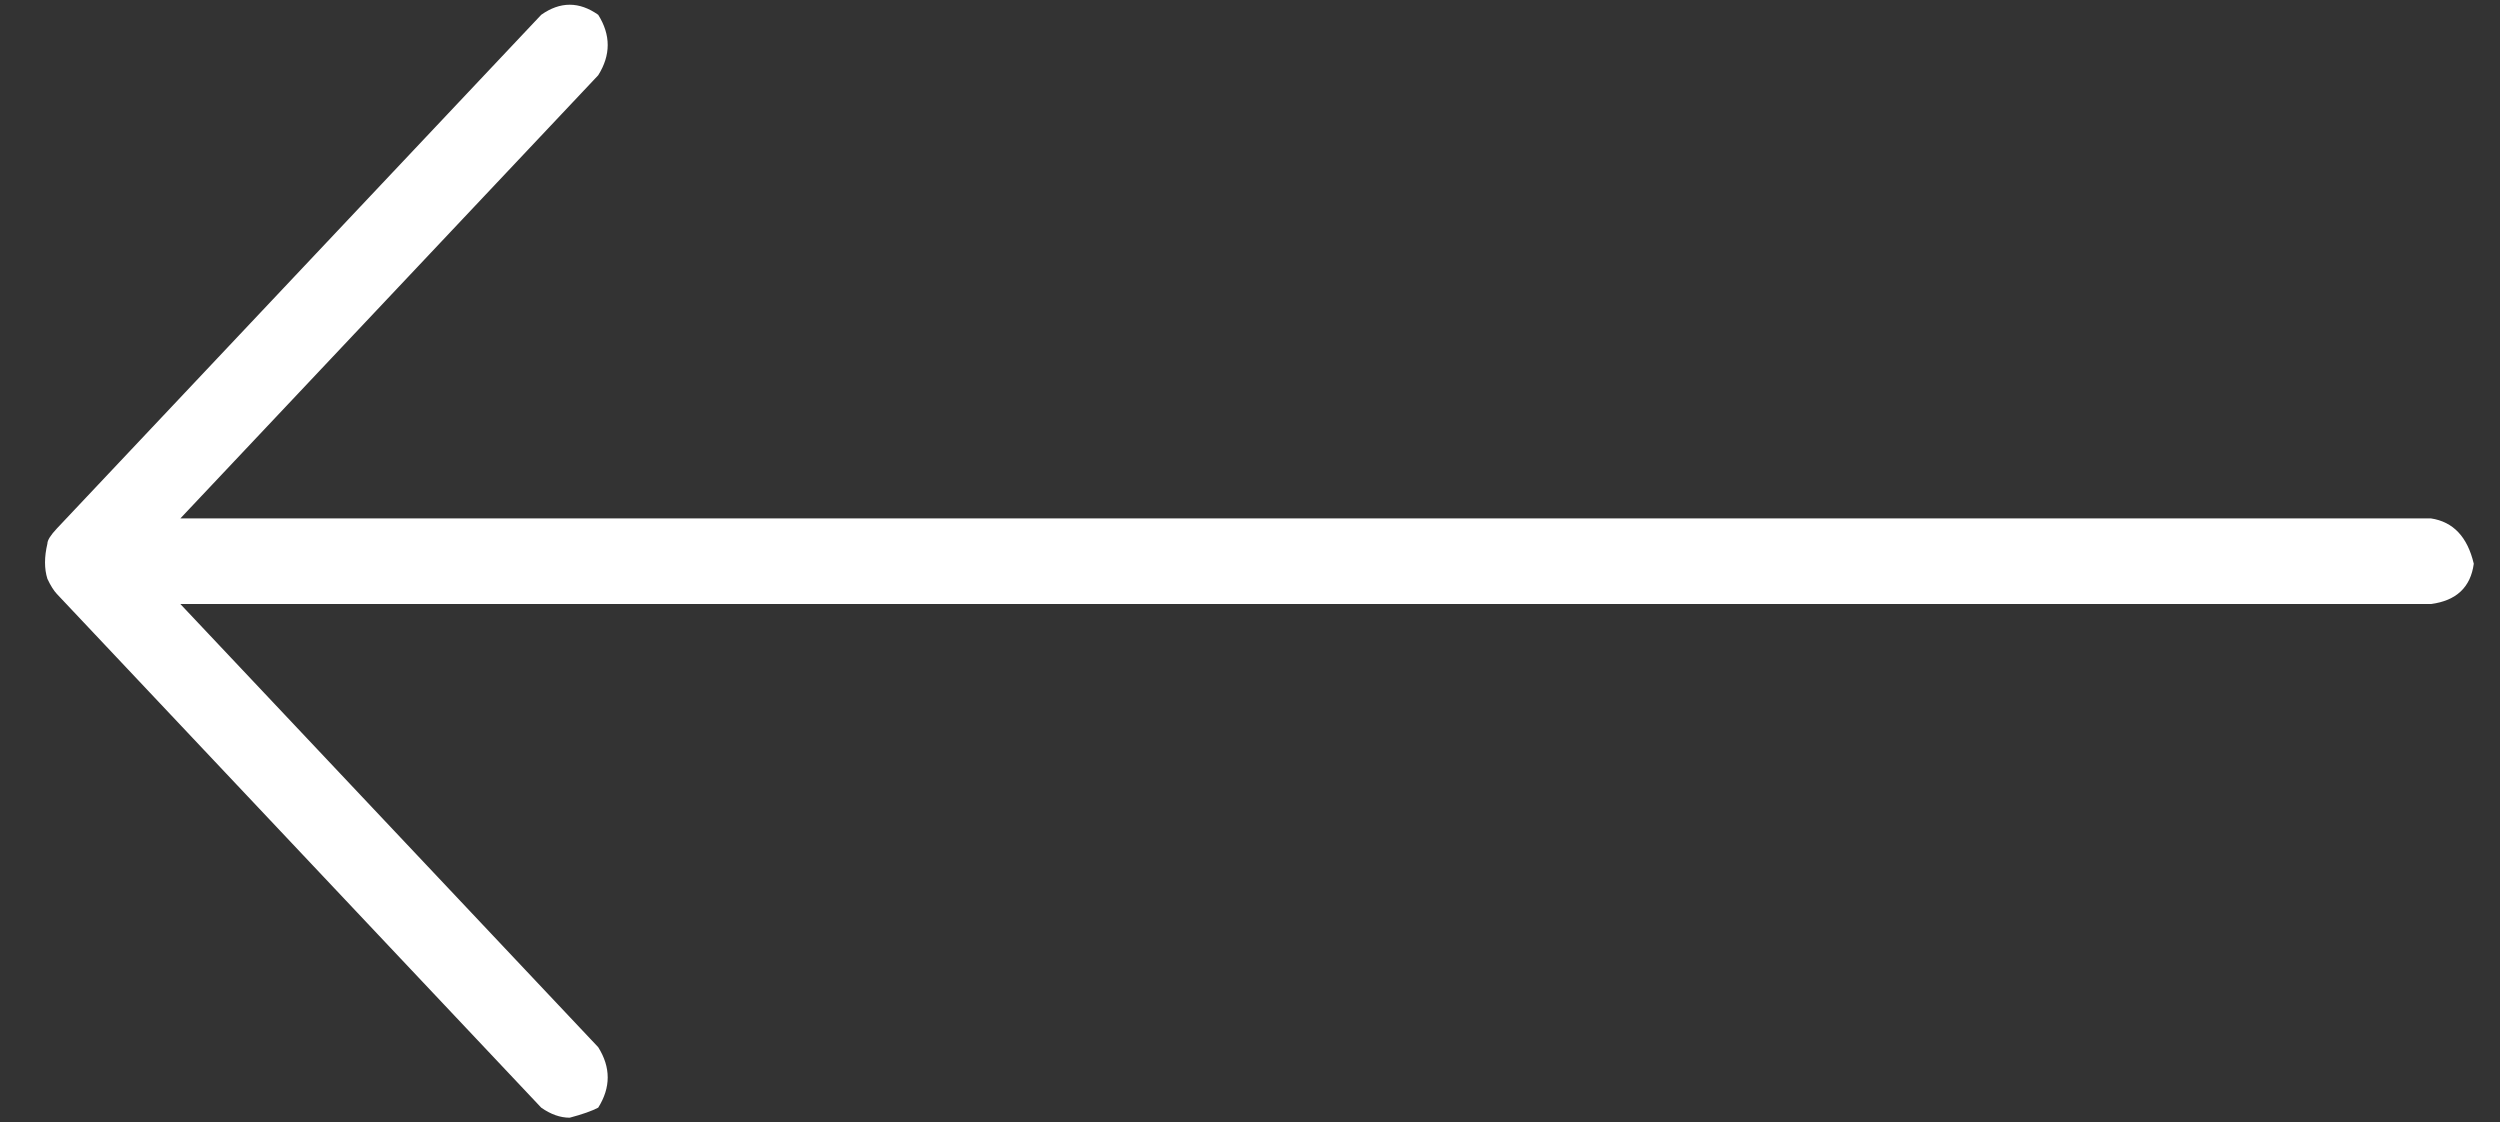<svg xmlns="http://www.w3.org/2000/svg" width="49" height="22" fill="none" viewBox="0 0 49 22"><rect x="0" y="0" width="49" height="22" fill="#333333" stroke="none"/><path fill="#fff" d="M47.648 10.161C48.083 10.227 48.362 10.523 48.486 11.049C48.424 11.51 48.145 11.773 47.648 11.839H3.535L11.725 20.525C11.973 20.92 11.973 21.315 11.725 21.71C11.601 21.775 11.415 21.841 11.166 21.907C10.98 21.907 10.794 21.841 10.608 21.71L1.115 11.642C1.053 11.576 0.991 11.477 0.929 11.345C0.867 11.148 0.867 10.918 0.929 10.655C0.929 10.589 0.991 10.49 1.115 10.358L10.608 0.29C10.98 0.027 11.352 0.027 11.725 0.29C11.973 0.685 11.973 1.08 11.725 1.475L3.535 10.161H47.648Z"/></svg>